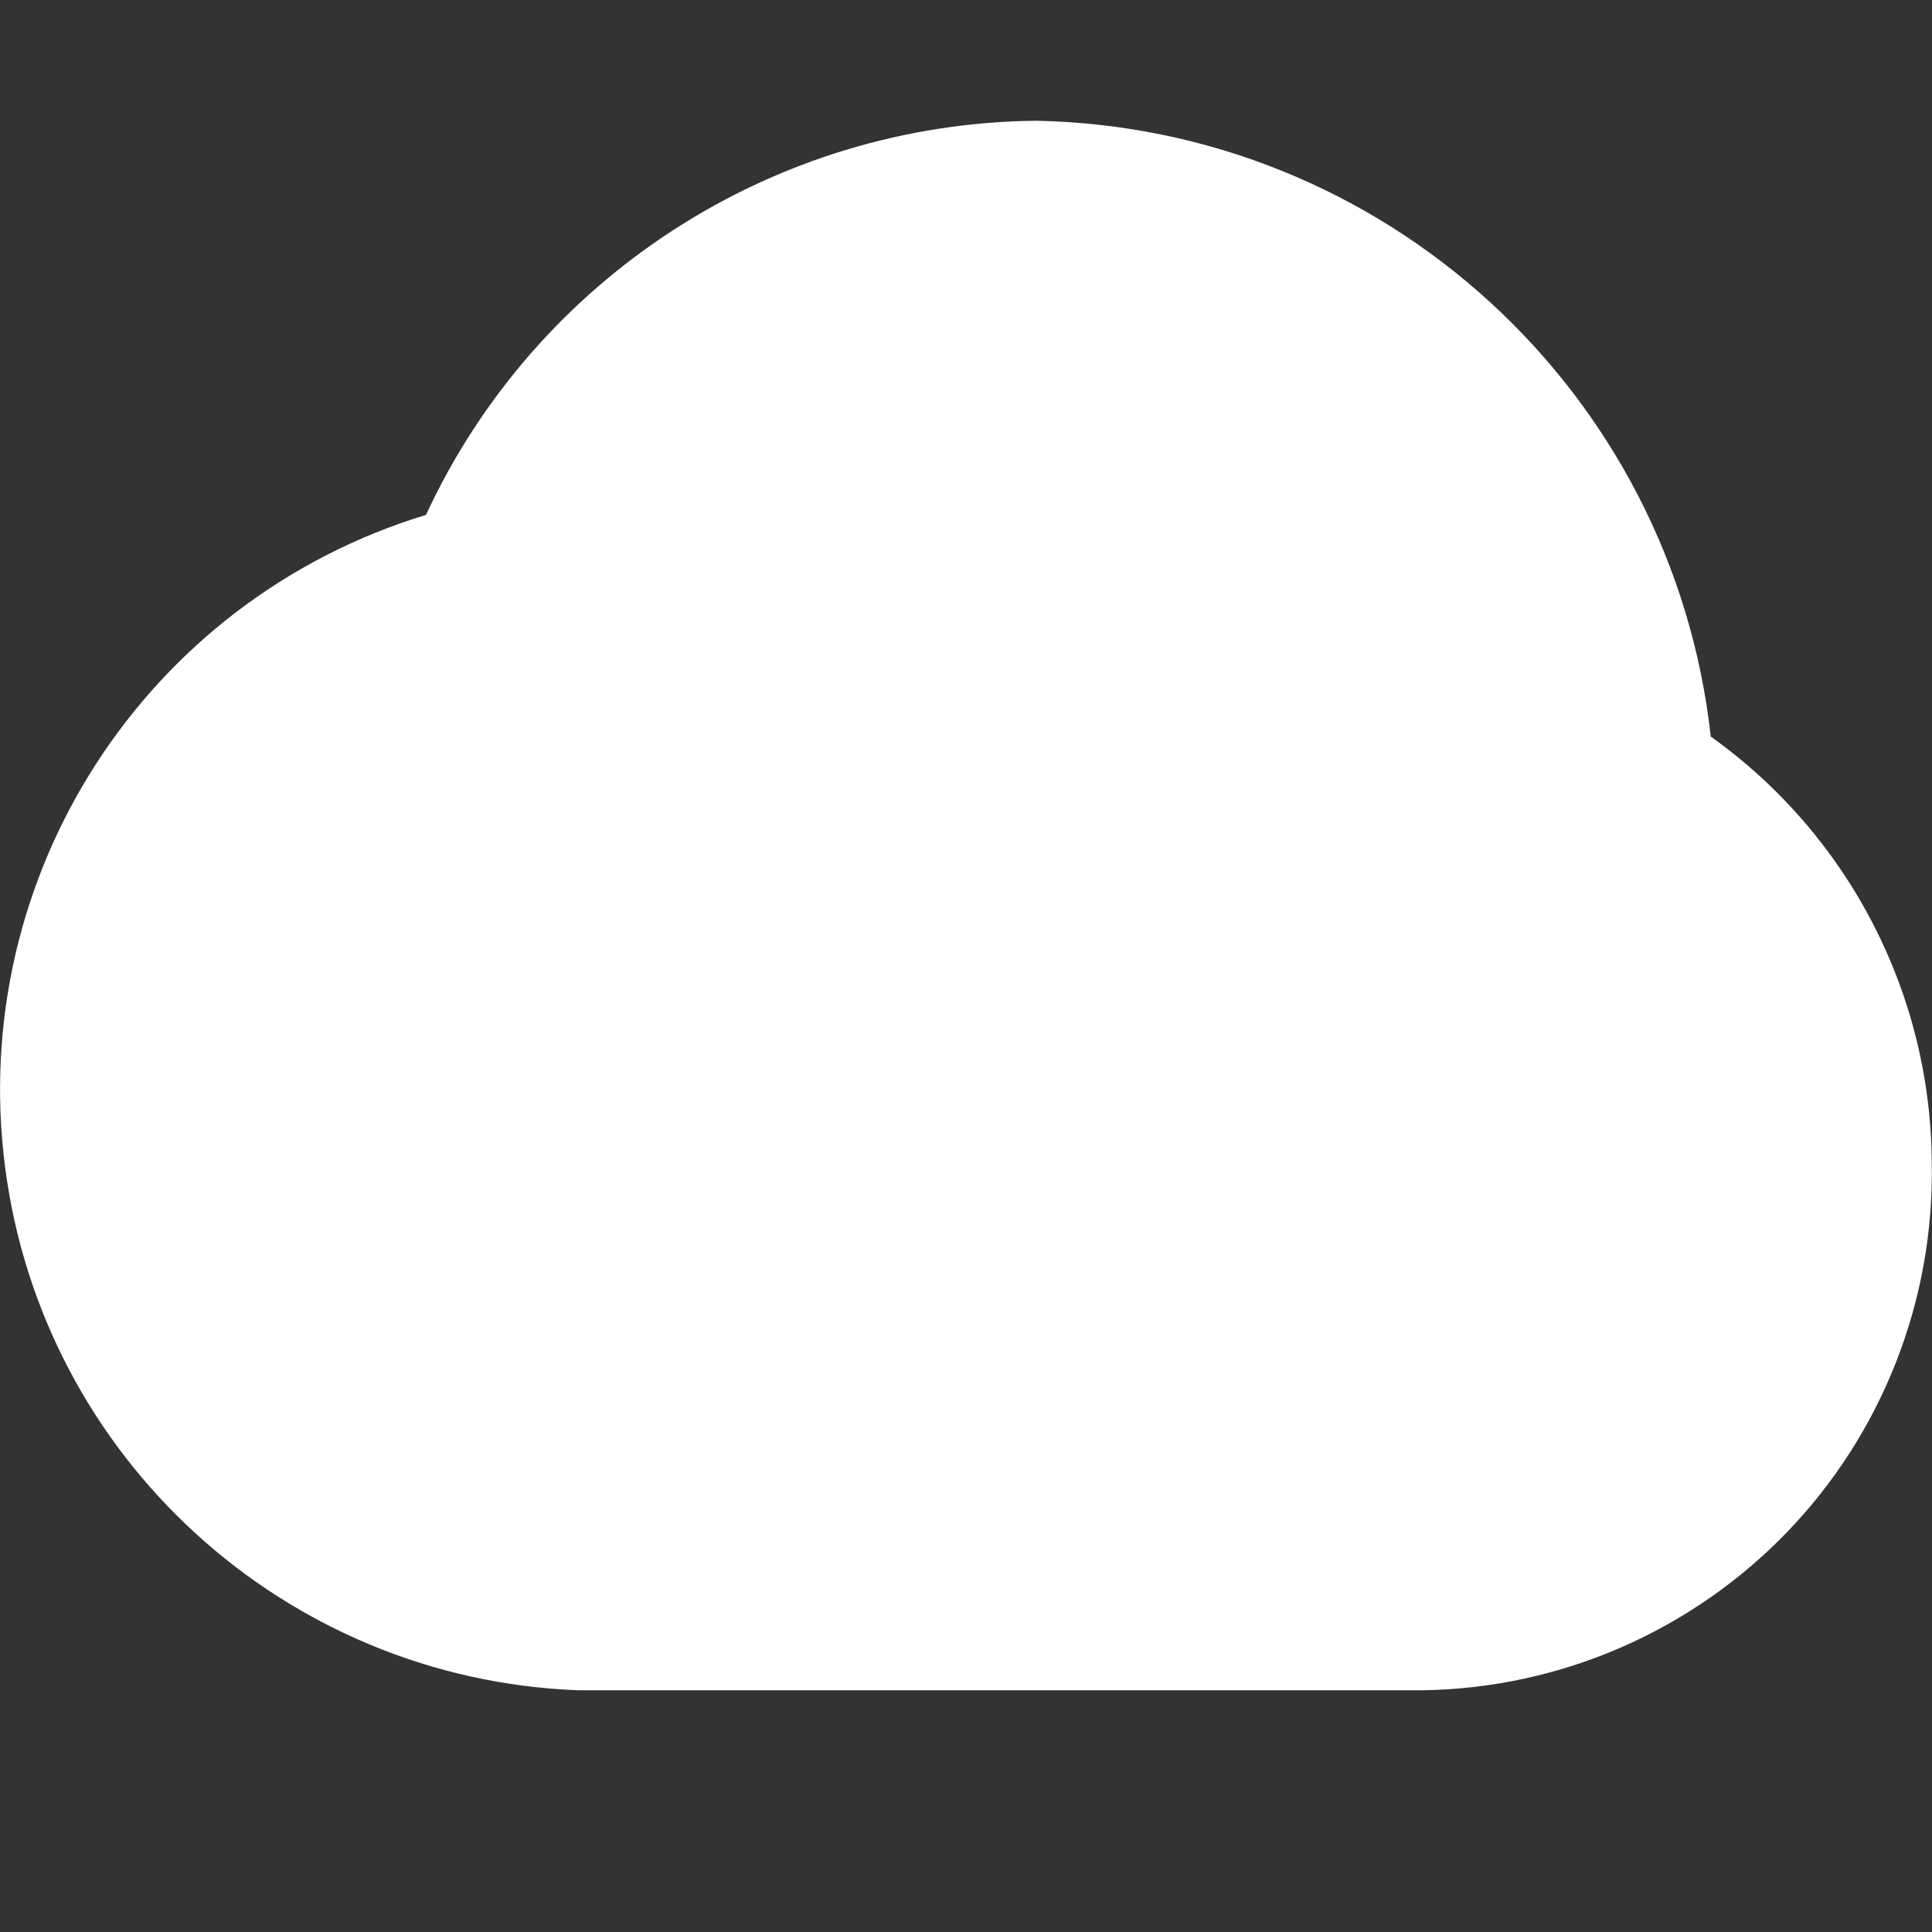 <svg width="16" height="16" viewBox="0 0 16 16" xmlns="http://www.w3.org/2000/svg">
  <rect x="0" y="0" width="16" height="16" fill="#333333" stroke="none"/>
  <title>
    cloud-filled-icon
  </title>
  <path d="M15.998 9.638c.02 1.137-.412 2.235-1.2 3.052-.79.818-1.873 1.29-3.01 1.308h-7C2.36 13.906.353 12.074.042 9.664c-.312-2.41 1.16-4.692 3.486-5.4C4.44 2.295 6.406 1.023 8.578 1c2.88.054 5.272 2.237 5.59 5.1 1.144.816 1.825 2.133 1.83 3.538z" fill="#FFF" fill-rule="evenodd"/>
</svg>
